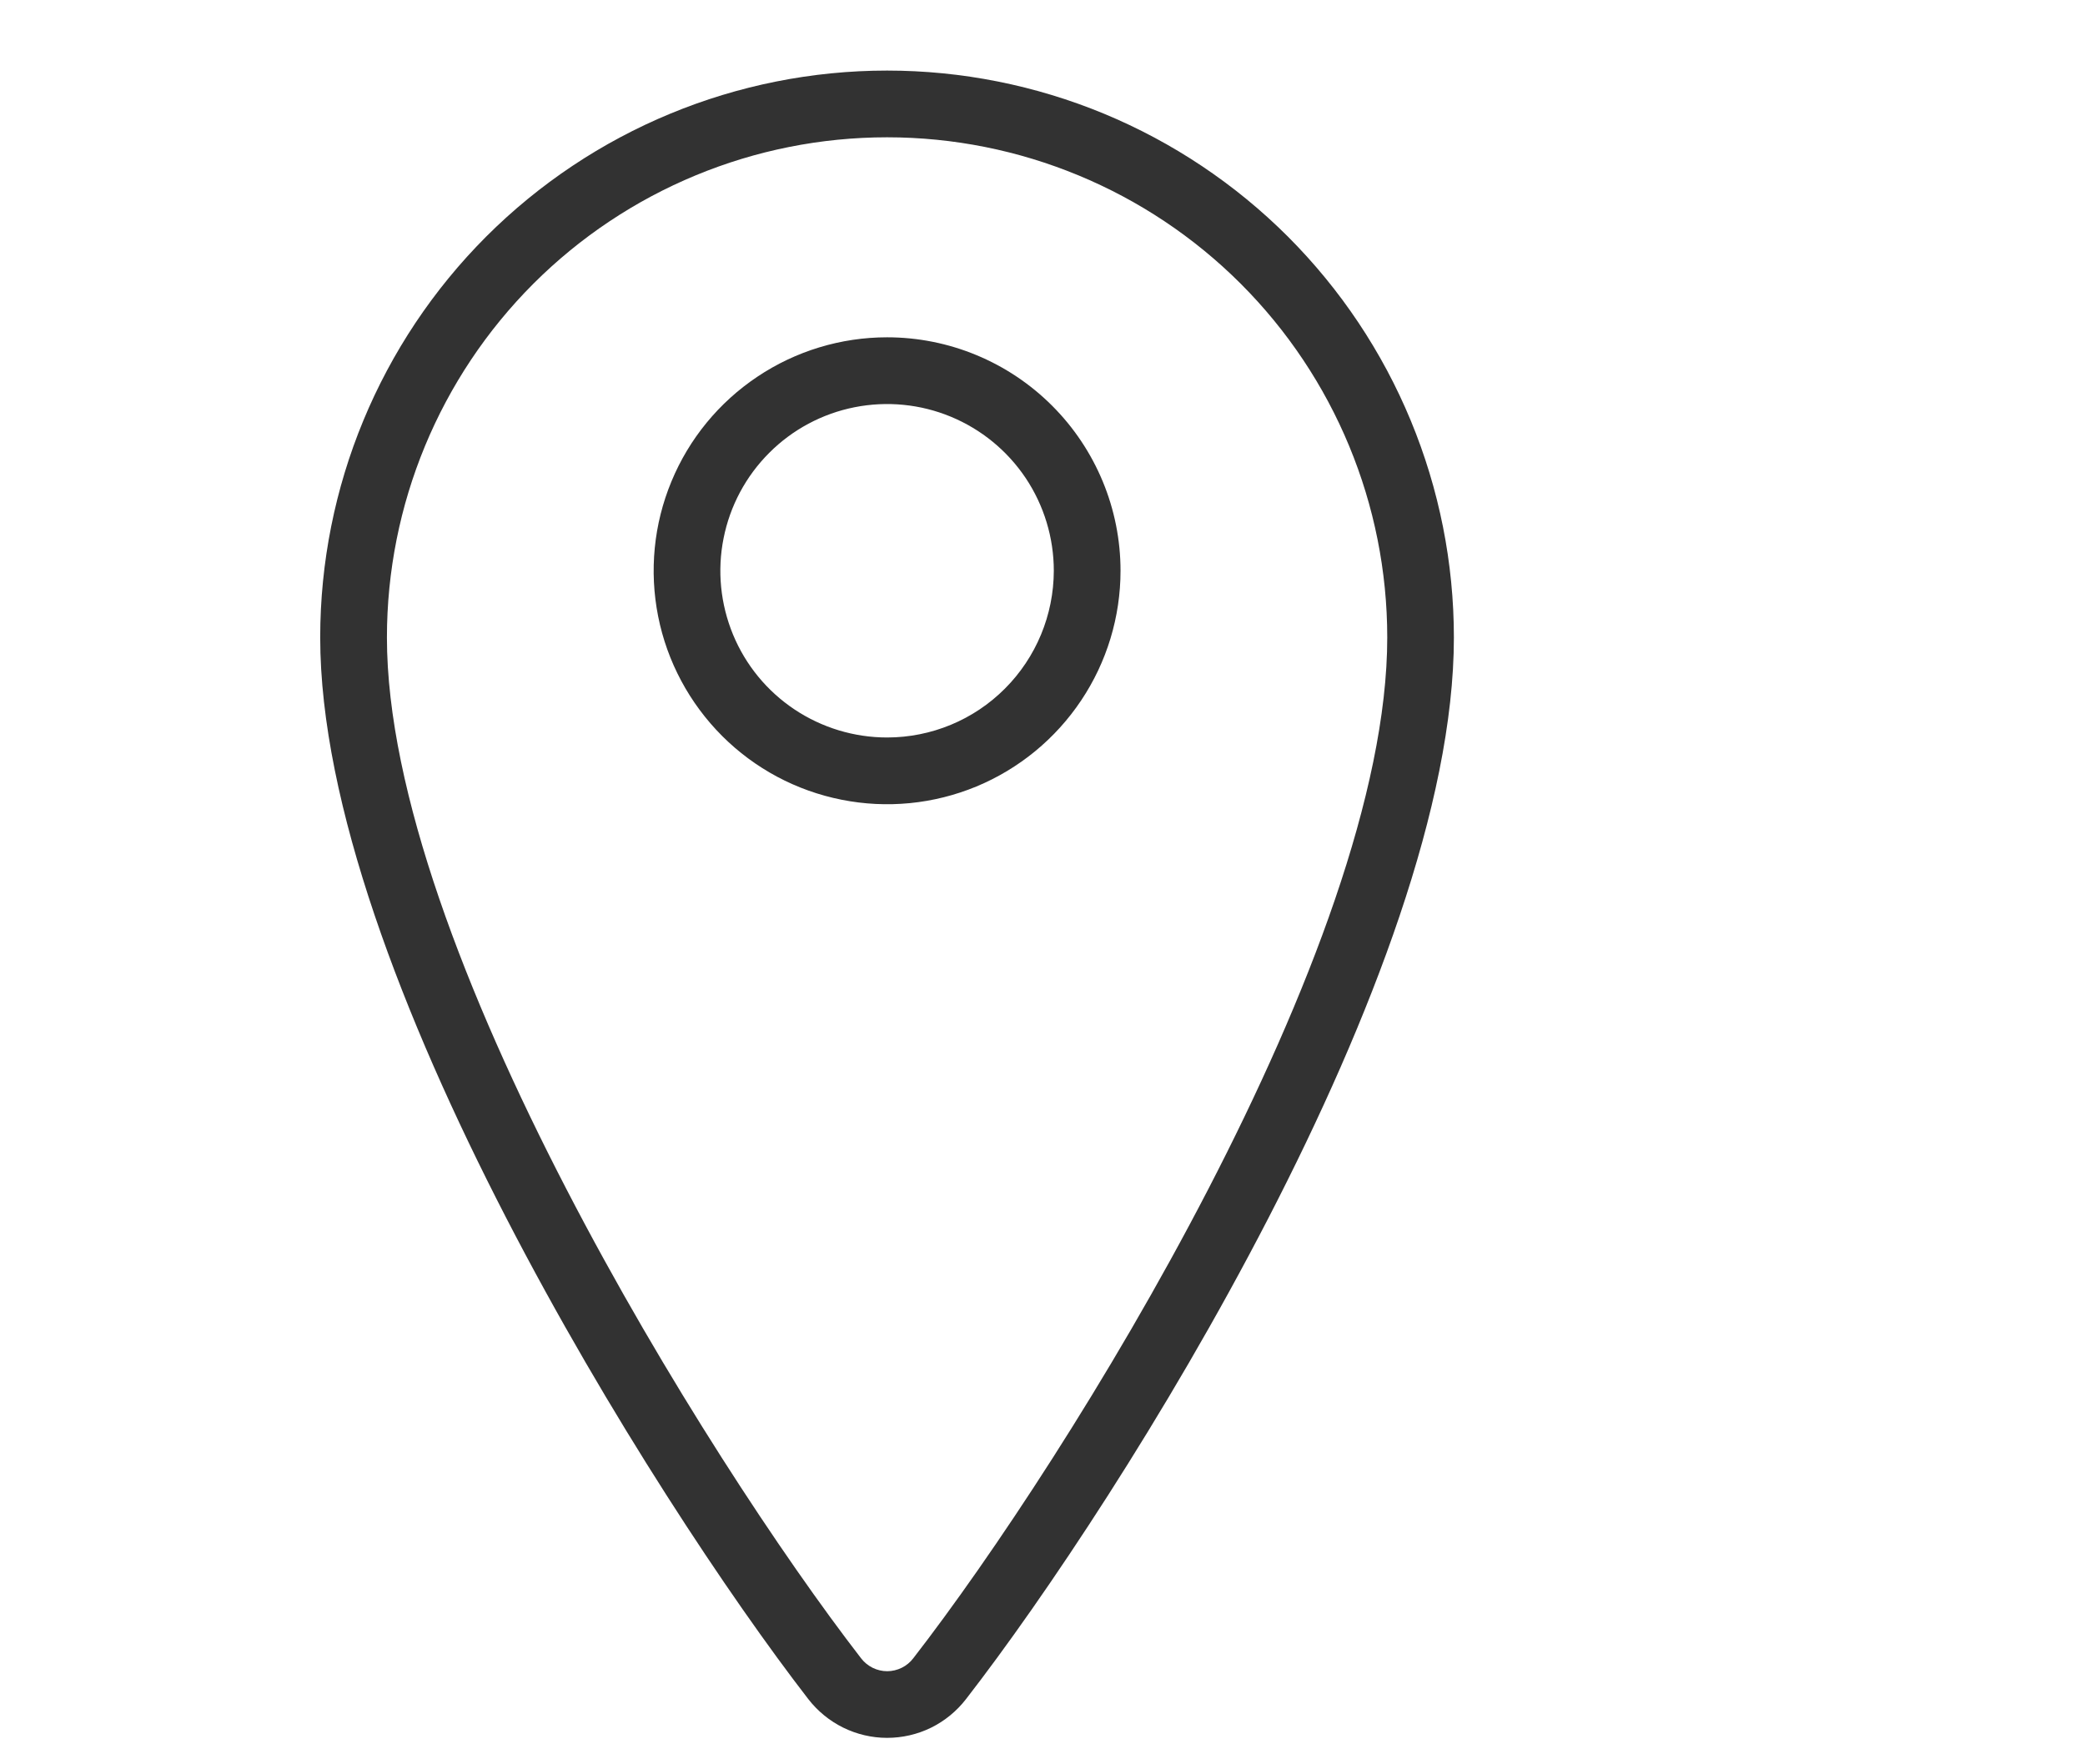 <svg width="26" height="22" viewBox="0 0 26 22" fill="none" xmlns="http://www.w3.org/2000/svg">
<g clip-path="url(#clip0_1_448)">
<path d="M11.062 0.88C9.187 0.88 7.389 1.625 6.063 2.95C4.738 4.276 3.993 6.074 3.993 7.949C3.993 12.087 8.137 18.674 10.079 21.186C10.195 21.336 10.344 21.458 10.514 21.542C10.685 21.626 10.872 21.67 11.062 21.67C11.252 21.67 11.44 21.627 11.611 21.543C11.781 21.459 11.93 21.337 12.046 21.187C13.989 18.681 18.13 12.112 18.13 7.949C18.13 7.02 17.947 6.101 17.592 5.244C17.237 4.386 16.716 3.607 16.06 2.95C15.403 2.294 14.624 1.773 13.767 1.418C12.909 1.063 11.99 0.88 11.062 0.88ZM11.389 20.677C11.351 20.727 11.302 20.768 11.245 20.796C11.188 20.824 11.126 20.839 11.063 20.839C11 20.839 10.938 20.824 10.881 20.796C10.825 20.768 10.775 20.727 10.737 20.677C8.808 18.182 4.825 11.787 4.825 7.949C4.825 6.294 5.482 4.708 6.651 3.538C7.821 2.369 9.407 1.712 11.062 1.712C12.716 1.712 14.302 2.369 15.472 3.538C16.642 4.708 17.299 6.294 17.299 7.949C17.299 11.809 13.317 18.191 11.389 20.677Z" fill="#323232"/>
<path d="M11.062 4.206C10.486 4.206 9.923 4.377 9.445 4.697C8.966 5.017 8.593 5.471 8.373 6.003C8.152 6.535 8.095 7.12 8.207 7.685C8.319 8.25 8.597 8.768 9.004 9.176C9.411 9.583 9.929 9.86 10.494 9.972C11.059 10.085 11.644 10.027 12.176 9.807C12.708 9.586 13.162 9.213 13.482 8.734C13.802 8.256 13.973 7.693 13.973 7.117C13.973 6.345 13.666 5.605 13.12 5.059C12.574 4.513 11.834 4.206 11.062 4.206ZM11.062 9.196C10.651 9.196 10.249 9.074 9.907 8.846C9.565 8.618 9.298 8.293 9.141 7.913C8.984 7.533 8.942 7.115 9.023 6.712C9.103 6.308 9.301 5.938 9.592 5.647C9.882 5.356 10.253 5.158 10.656 5.078C11.06 4.998 11.478 5.039 11.857 5.196C12.238 5.354 12.562 5.62 12.791 5.962C13.019 6.304 13.141 6.706 13.141 7.117C13.14 7.668 12.921 8.197 12.531 8.587C12.142 8.977 11.613 9.196 11.062 9.196Z" fill="#323232"/>
</g>
<defs>
<clipPath id="clip0_1_448">
<rect width="20.79" height="20.79" fill="white" transform="translate(0.667 0.88)"/>
</clipPath>
</defs>
</svg>
